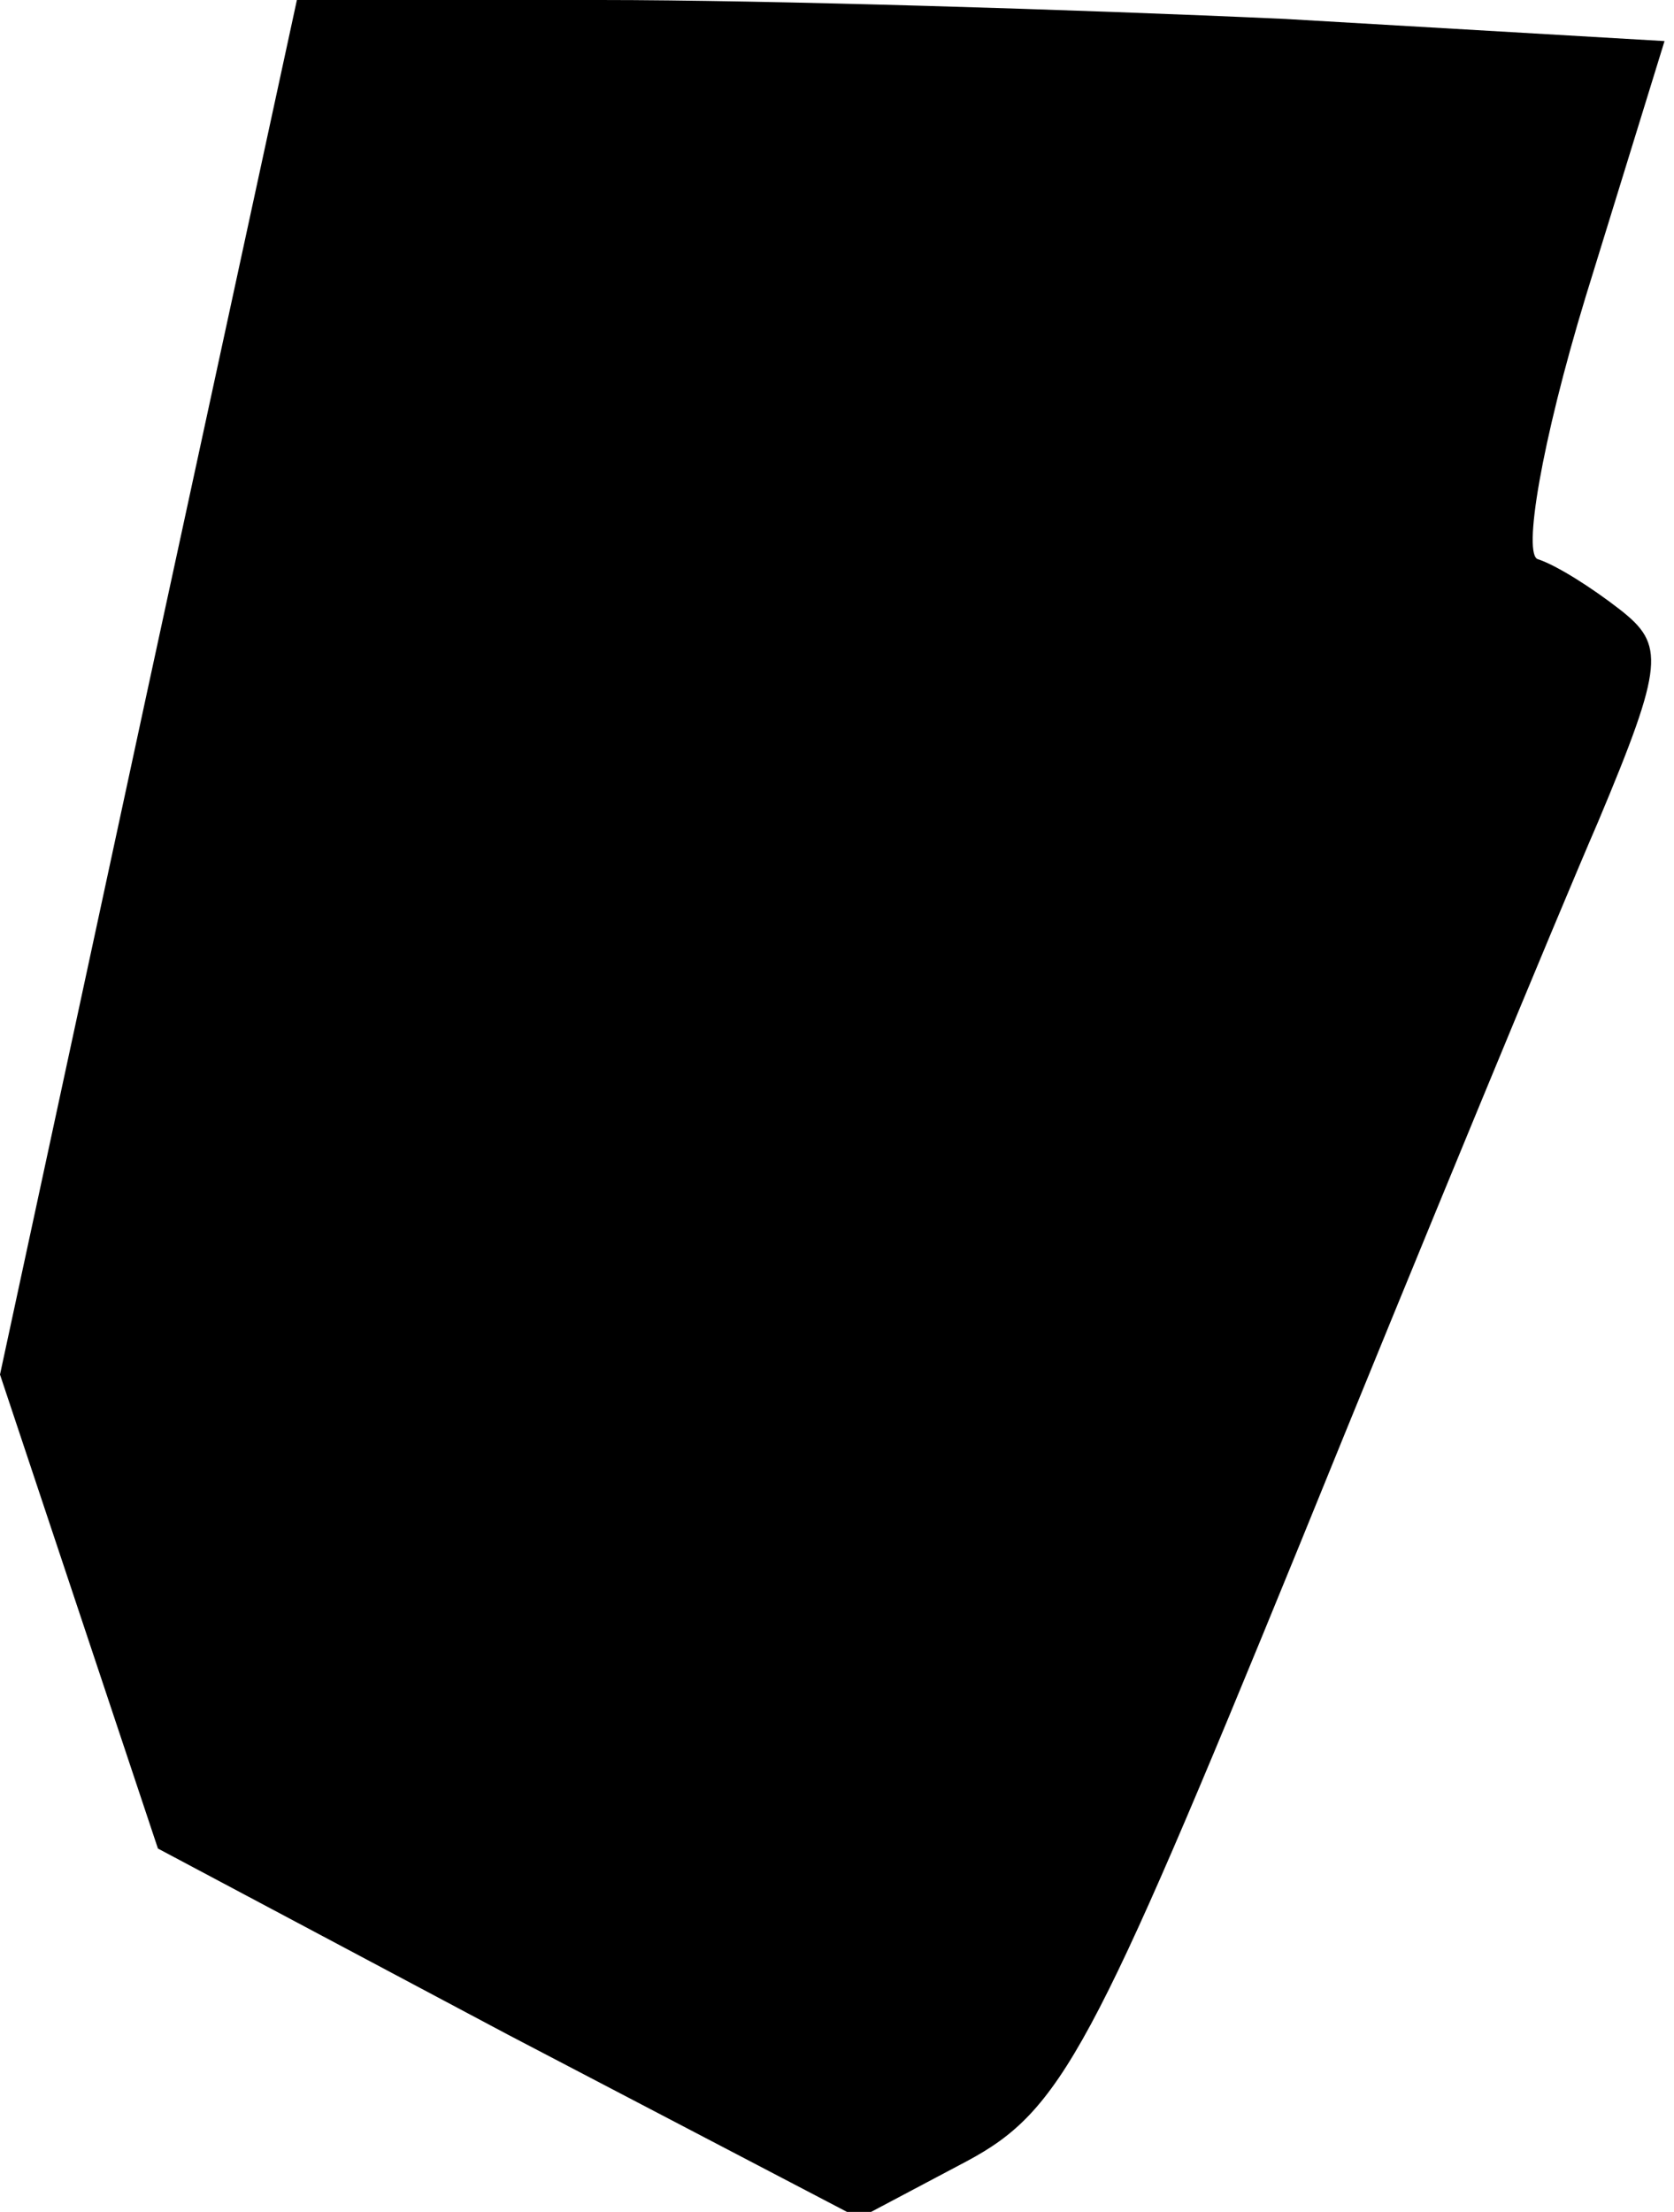 <?xml version="1.0" standalone="no"?>
<!DOCTYPE svg PUBLIC "-//W3C//DTD SVG 20010904//EN"
 "http://www.w3.org/TR/2001/REC-SVG-20010904/DTD/svg10.dtd">
<svg version="1.0" xmlns="http://www.w3.org/2000/svg"
 width="53pt" height="70pt" viewBox="0 0 53 70"
 preserveAspectRatio="xMidYMid meet">
<g transform="translate(0,70) scale(0.1,-0.1)"
fill="#000000" stroke="none">
<path fill="#000000" stroke="none" d="M47 483 l-47 -218 25 -75 25 -75 111
-59 111 -58 34 18 c30 16 40 35 105 194 39 96 82 200 95 230 21 50 21 56 7 67
-9 7 -20 14 -26 16 -5 1 1 37 15 83 l25 81 -120 7 c-66 3 -164 6 -217 6 l-96
0 -47 -217z"/>
</g>
</svg>
